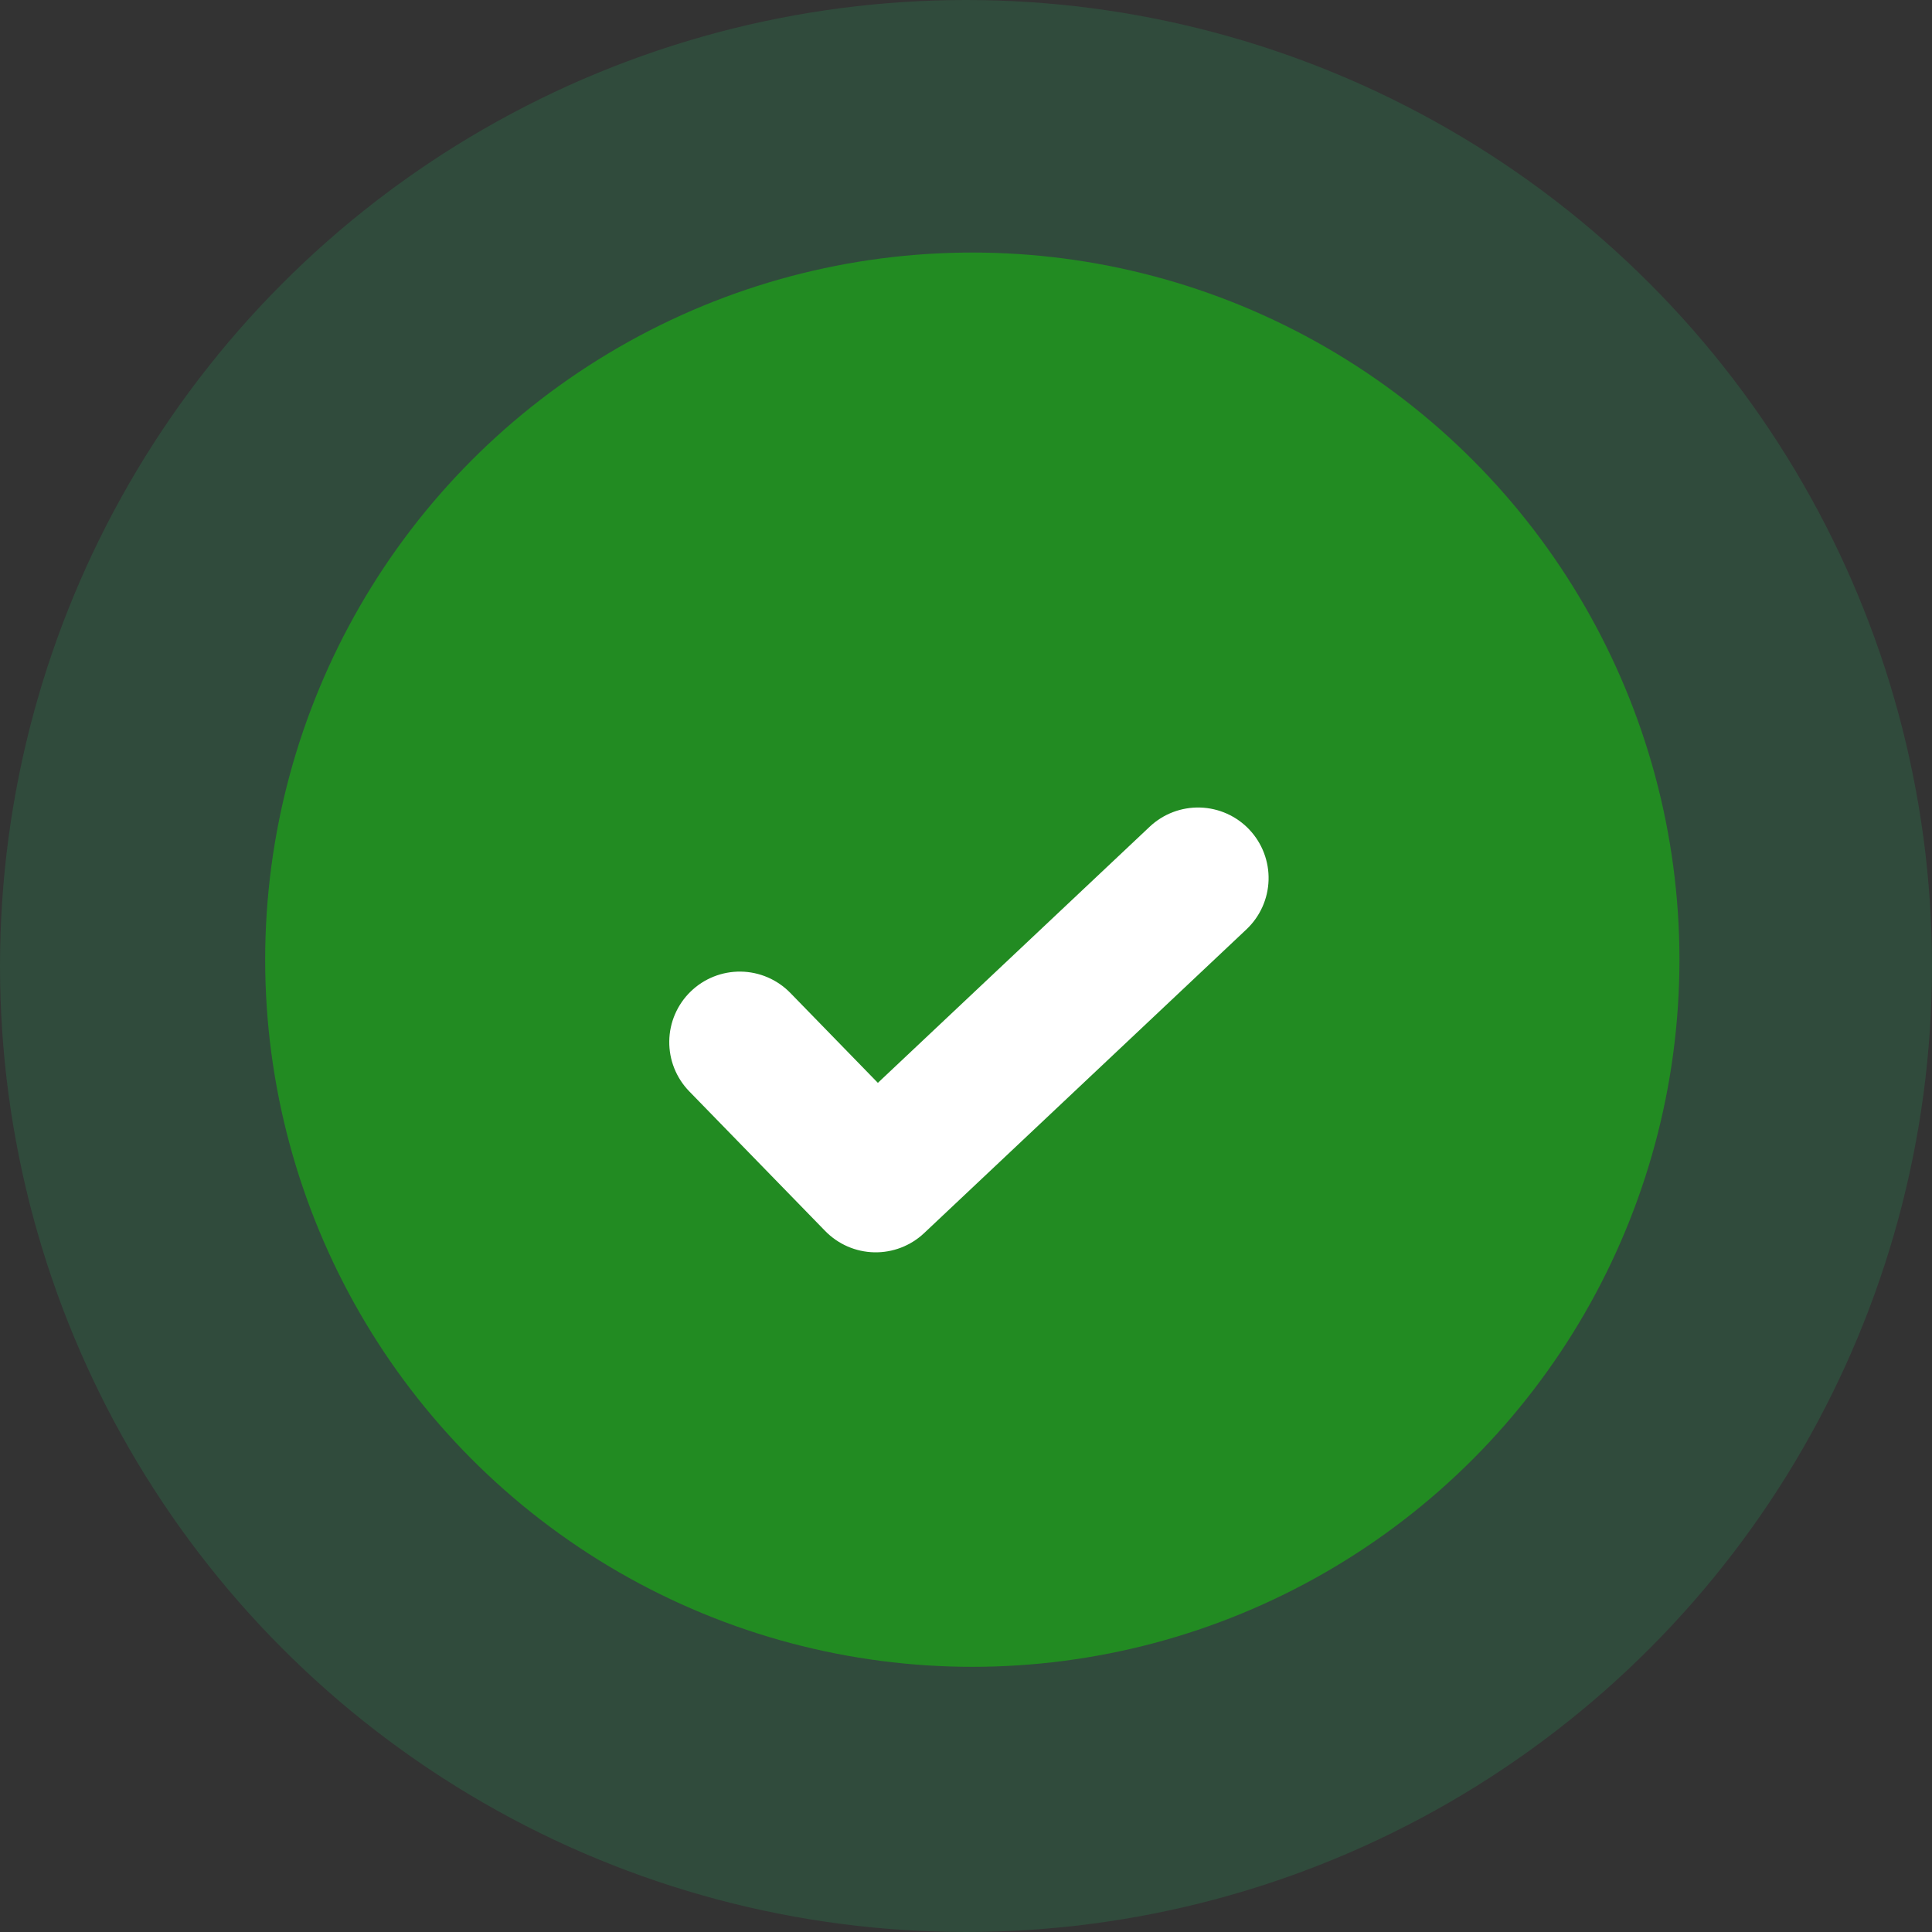 <svg xmlns="http://www.w3.org/2000/svg" width="153" height="153" viewBox="0 0 153 153" fill="none">
    <rect x="0" y="0" width="153" height="153" fill="#333333" stroke="none"/>
    <circle cx="76.5" cy="76.5" r="76.5" fill="#27AE60" fill-opacity="0.2"/>
    <circle cx="77" cy="76" r="56" fill="#228B22"/>
    <path fill-rule="evenodd" clip-rule="evenodd" d="M98.942 65.703C99.446 66.237 99.839 66.865 100.099 67.551C100.36 68.237 100.483 68.967 100.461 69.701C100.439 70.434 100.273 71.156 99.972 71.825C99.671 72.494 99.241 73.098 98.707 73.601L73.182 97.655C72.115 98.66 70.696 99.205 69.231 99.174C67.766 99.142 66.372 98.536 65.35 97.486L54.583 86.426C53.55 85.365 52.98 83.936 53.001 82.454C53.02 80.973 53.628 79.56 54.69 78.527C55.752 77.493 57.18 76.924 58.662 76.944C60.143 76.964 61.556 77.572 62.589 78.633L69.521 85.754L91.048 65.469C92.126 64.453 93.564 63.907 95.045 63.951C96.525 63.995 97.928 64.625 98.944 65.703" fill="white"/>
</svg>